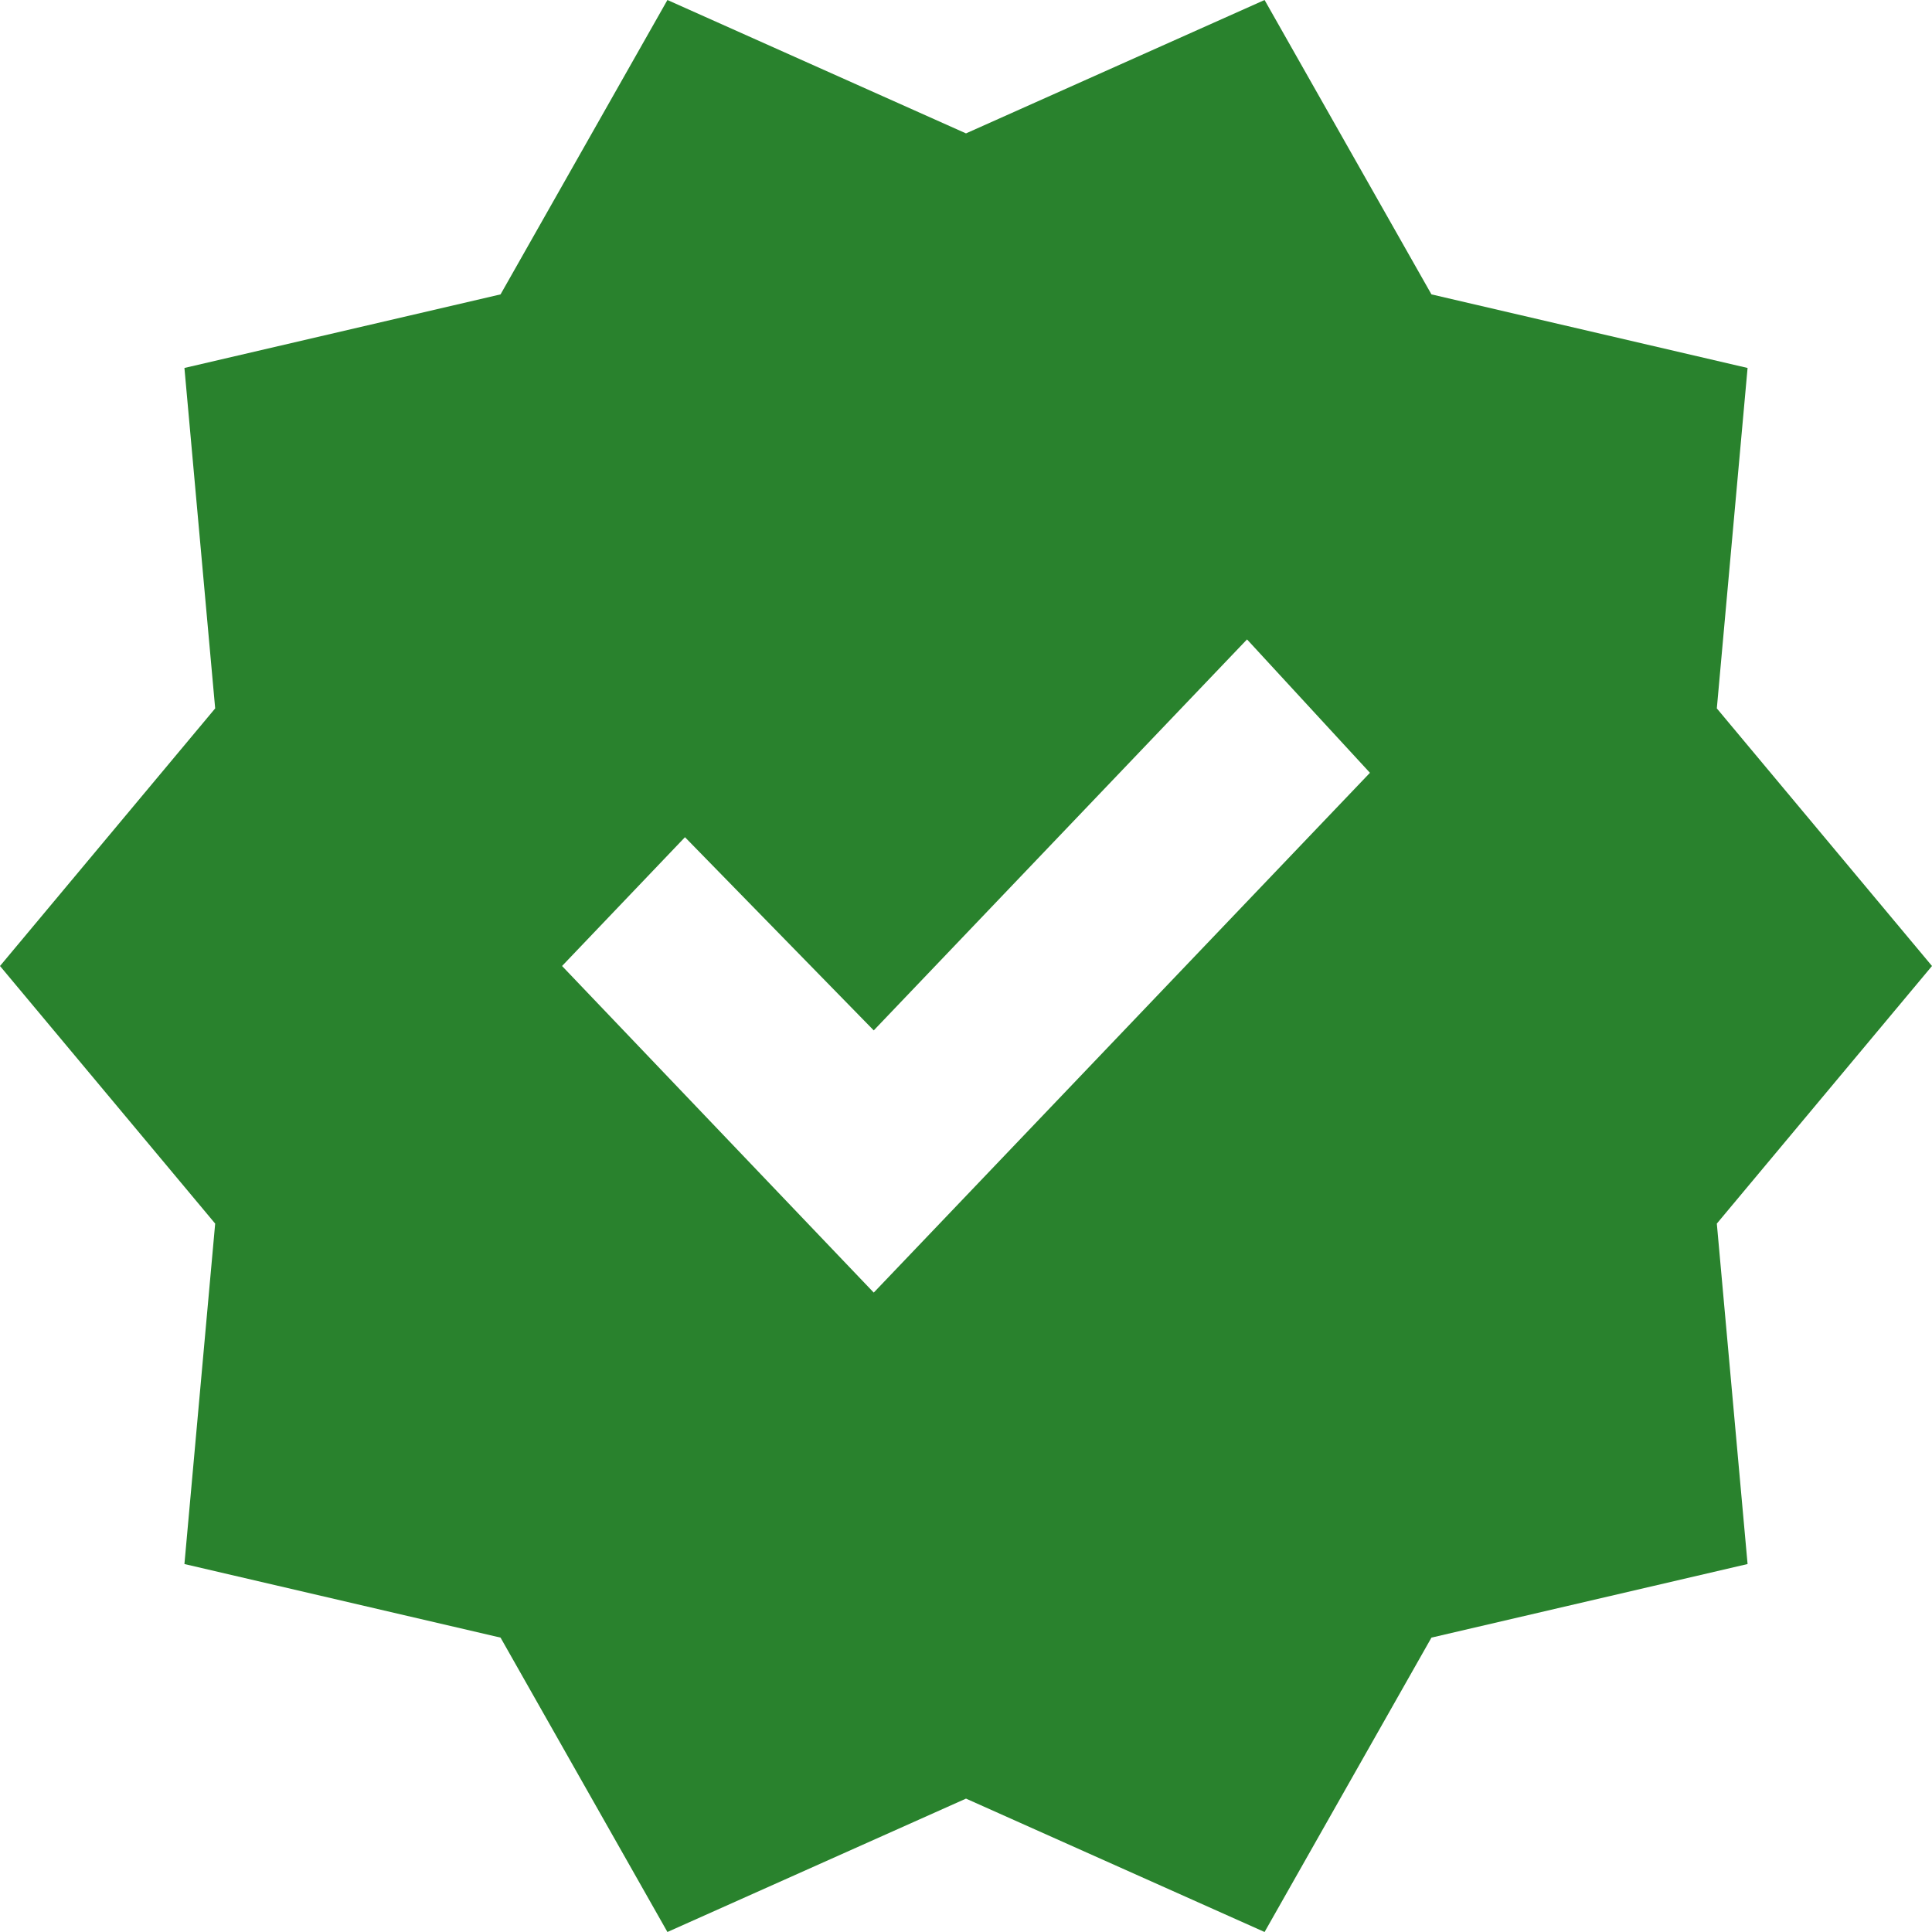 <svg width="24" height="24" viewBox="0 0 24 24" fill="none" xmlns="http://www.w3.org/2000/svg">
<path d="M8.291 24L6.218 20.343L2.291 19.429L2.673 15.2L0 12L2.673 8.8L2.291 4.571L6.218 3.657L8.291 0L12 1.657L15.709 0L17.782 3.657L21.709 4.571L21.327 8.8L24 12L21.327 15.2L21.709 19.429L17.782 20.343L15.709 24L12 22.343L8.291 24ZM10.854 16.057L17.018 9.6L15.491 7.943L10.854 12.8L8.509 10.4L6.982 12L10.854 16.057Z" fill="#29822D"/>
</svg>
